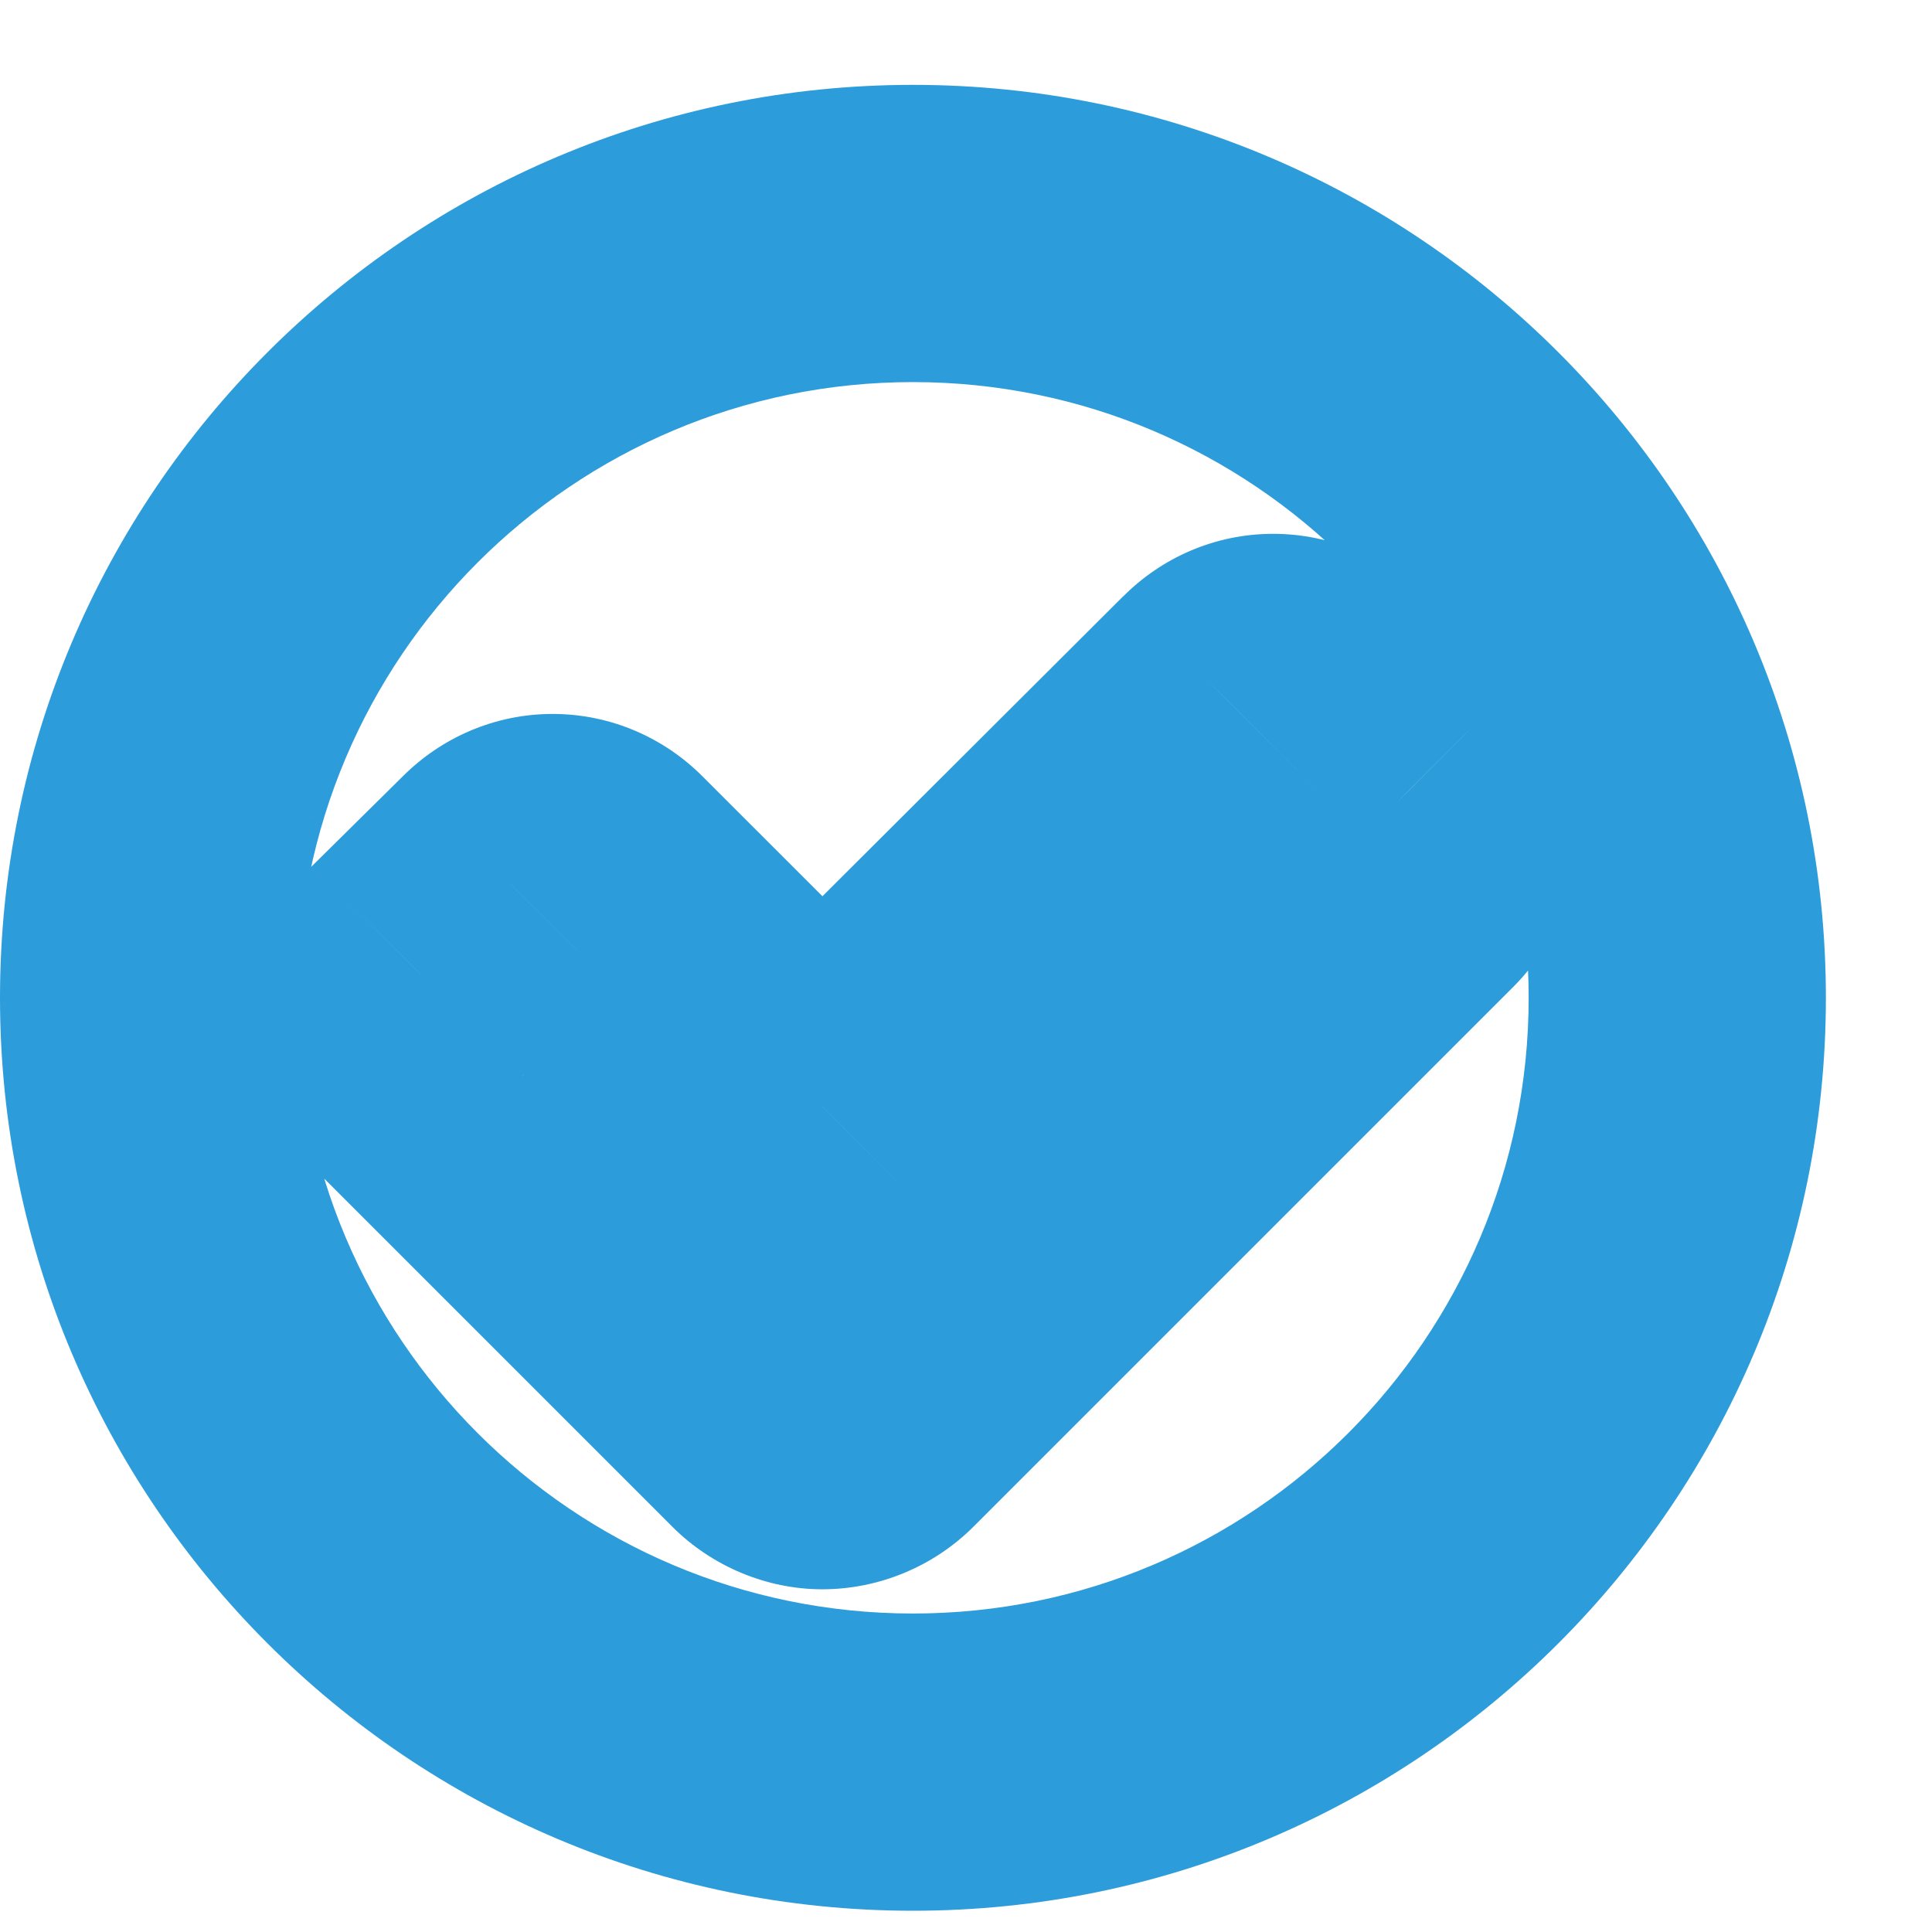 <svg width="13" height="13" viewBox="0 0 13 13" fill="none" xmlns="http://www.w3.org/2000/svg">
<path d="M9.478 5.931L8.771 5.224L8.771 5.224L9.478 5.931ZM5.842 
9.567L6.549 10.274L5.842 9.567ZM2.808 7.143L3.515 6.436L3.515 6.436L2.808 
7.143ZM2.808 6.533L2.105 5.822L2.101 5.826L2.808 6.533ZM3.417 5.931L4.121 
6.642L4.125 6.638L3.417 5.931ZM5.533 7.444L4.826 8.151L5.533 8.858L6.24 
8.152L5.533 7.444ZM8.266 4.719L8.972 5.427L8.973 5.426L8.266 4.719ZM8.868 
4.719L8.161 5.426L8.165 5.43L8.868 4.719ZM9.478 5.321L10.185 4.614L10.181 
4.61L9.478 5.321ZM8.598 5.629C8.598 5.504 8.646 5.349 8.771 5.224L10.185 
6.638C10.47 6.352 10.598 5.982 10.598 5.629H8.598ZM8.771 5.224L5.134 8.86L6.549 
10.274L10.185 6.638L8.771 5.224ZM5.134 8.86C5.243 8.751 5.384 8.694 5.533 
8.694V10.694C5.911 10.694 6.279 10.543 6.549 10.274L5.134 8.86ZM5.533 8.694C5.623 
8.694 5.699 8.713 5.76 8.739C5.821 8.764 5.883 8.803 5.939 8.86L4.525 
10.274C4.788 10.537 5.155 10.694 5.533 10.694V8.694ZM5.939 8.86L3.515 
6.436L2.101 7.85L4.525 10.274L5.939 8.86ZM3.515 6.436C3.64 6.561 
3.688 6.716 3.688 6.842H1.688C1.688 7.194 1.815 7.564 2.101 
7.85L3.515 6.436ZM3.688 6.842C3.688 6.95 3.651 7.105 3.515 
7.241L2.101 5.826C1.805 6.123 1.688 6.505 1.688 6.842H3.688ZM3.511 
7.244L4.121 6.642L2.714 5.22L2.105 5.822L3.511 7.244ZM4.125 6.638C4.028 
6.735 3.885 6.804 3.719 6.804V4.804C3.325 4.804 2.968 4.966 2.71 
5.224L4.125 6.638ZM3.719 6.804C3.553 6.804 3.41 6.735 3.313 6.638L4.727 
5.224C4.47 4.966 4.112 4.804 3.719 4.804V6.804ZM3.313 6.638L4.826 8.151L6.241 
6.737L4.727 5.224L3.313 6.638ZM6.24 8.152L8.972 5.427L7.559 4.011L4.827 
6.736L6.24 8.152ZM8.973 5.426C8.876 5.522 8.733 5.592 8.567 5.592V3.592C8.173 
3.592 7.816 3.754 7.559 4.012L8.973 5.426ZM8.567 5.592C8.401 5.592 8.258 
5.522 8.161 5.426L9.575 4.012C9.318 3.754 8.961 3.592 8.567 3.592V5.592ZM8.165 
5.43L8.774 6.032L10.181 4.61L9.571 4.008L8.165 5.43ZM8.771 6.029C8.635 
5.893 8.598 5.738 8.598 5.629H10.598C10.598 5.293 10.481 4.91 10.185 4.614L8.771 
6.029ZM12.286 6.714C12.286 3.323 9.534 0.571 6.143 0.571V2.571C8.43 2.571 
10.286 4.427 10.286 6.714H12.286ZM6.143 0.571C2.751 0.571 0 3.323 0 6.714H2C2 
4.427 3.856 2.571 6.143 2.571V0.571ZM0 6.714C0 10.106 2.751 12.857 6.143 
12.857V10.857C3.856 10.857 2 9.001 2 6.714H0ZM6.143 12.857C9.534 12.857 12.286 
10.106 12.286 6.714H10.286C10.286 9.001 8.43 10.857 
6.143 10.857V12.857Z" fill="#2D9CDB"/>
</svg>
